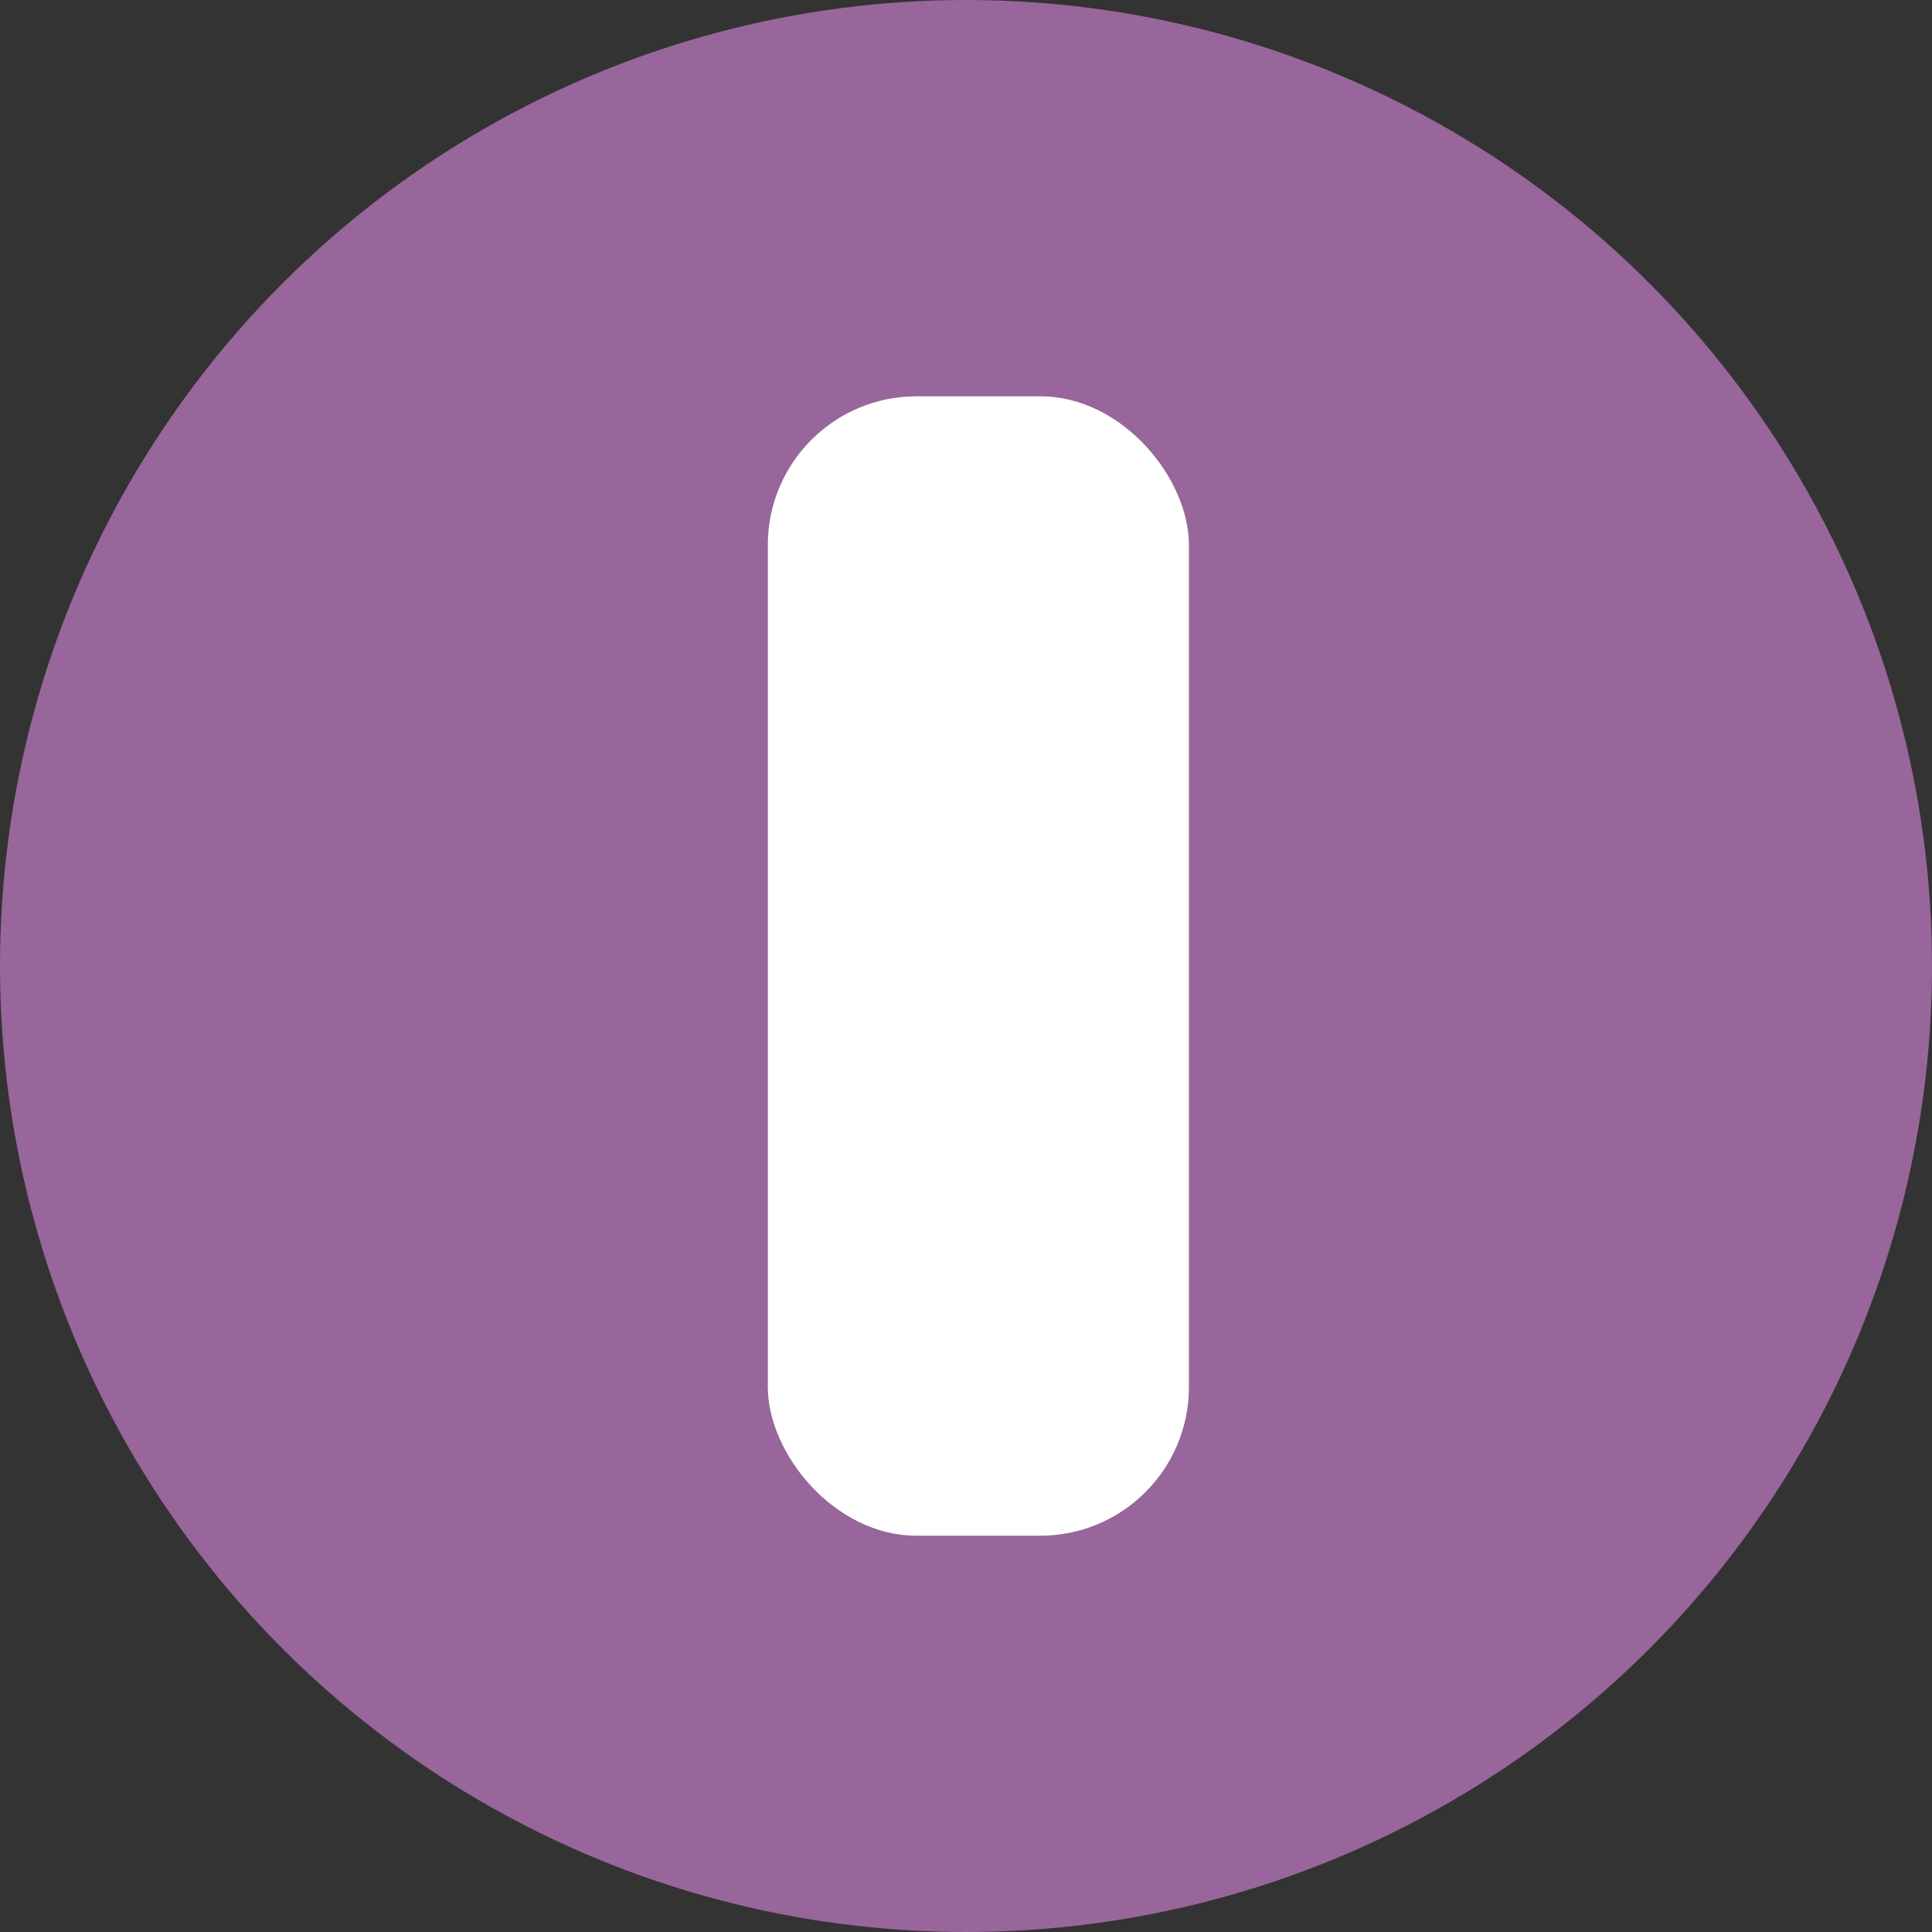 <svg id="btn-on" xmlns="http://www.w3.org/2000/svg" width="78" height="78" viewBox="0 0 78 78">
  <rect x="0" y="0" width="78" height="78" fill="#333333" stroke="none"/>
  <defs>
    <style>
      .cls-1 {
        fill: #98669a;
      }

      .cls-2 {
        fill: #fff;
      }
    </style>
  </defs>
  <circle id="Ellipse_8" data-name="Ellipse 8" class="cls-1" cx="39" cy="39" r="39"/>
  <rect id="Rectangle_451" data-name="Rectangle 451" class="cls-2" width="17" height="46" rx="6" transform="translate(31 16)"/>
</svg>
